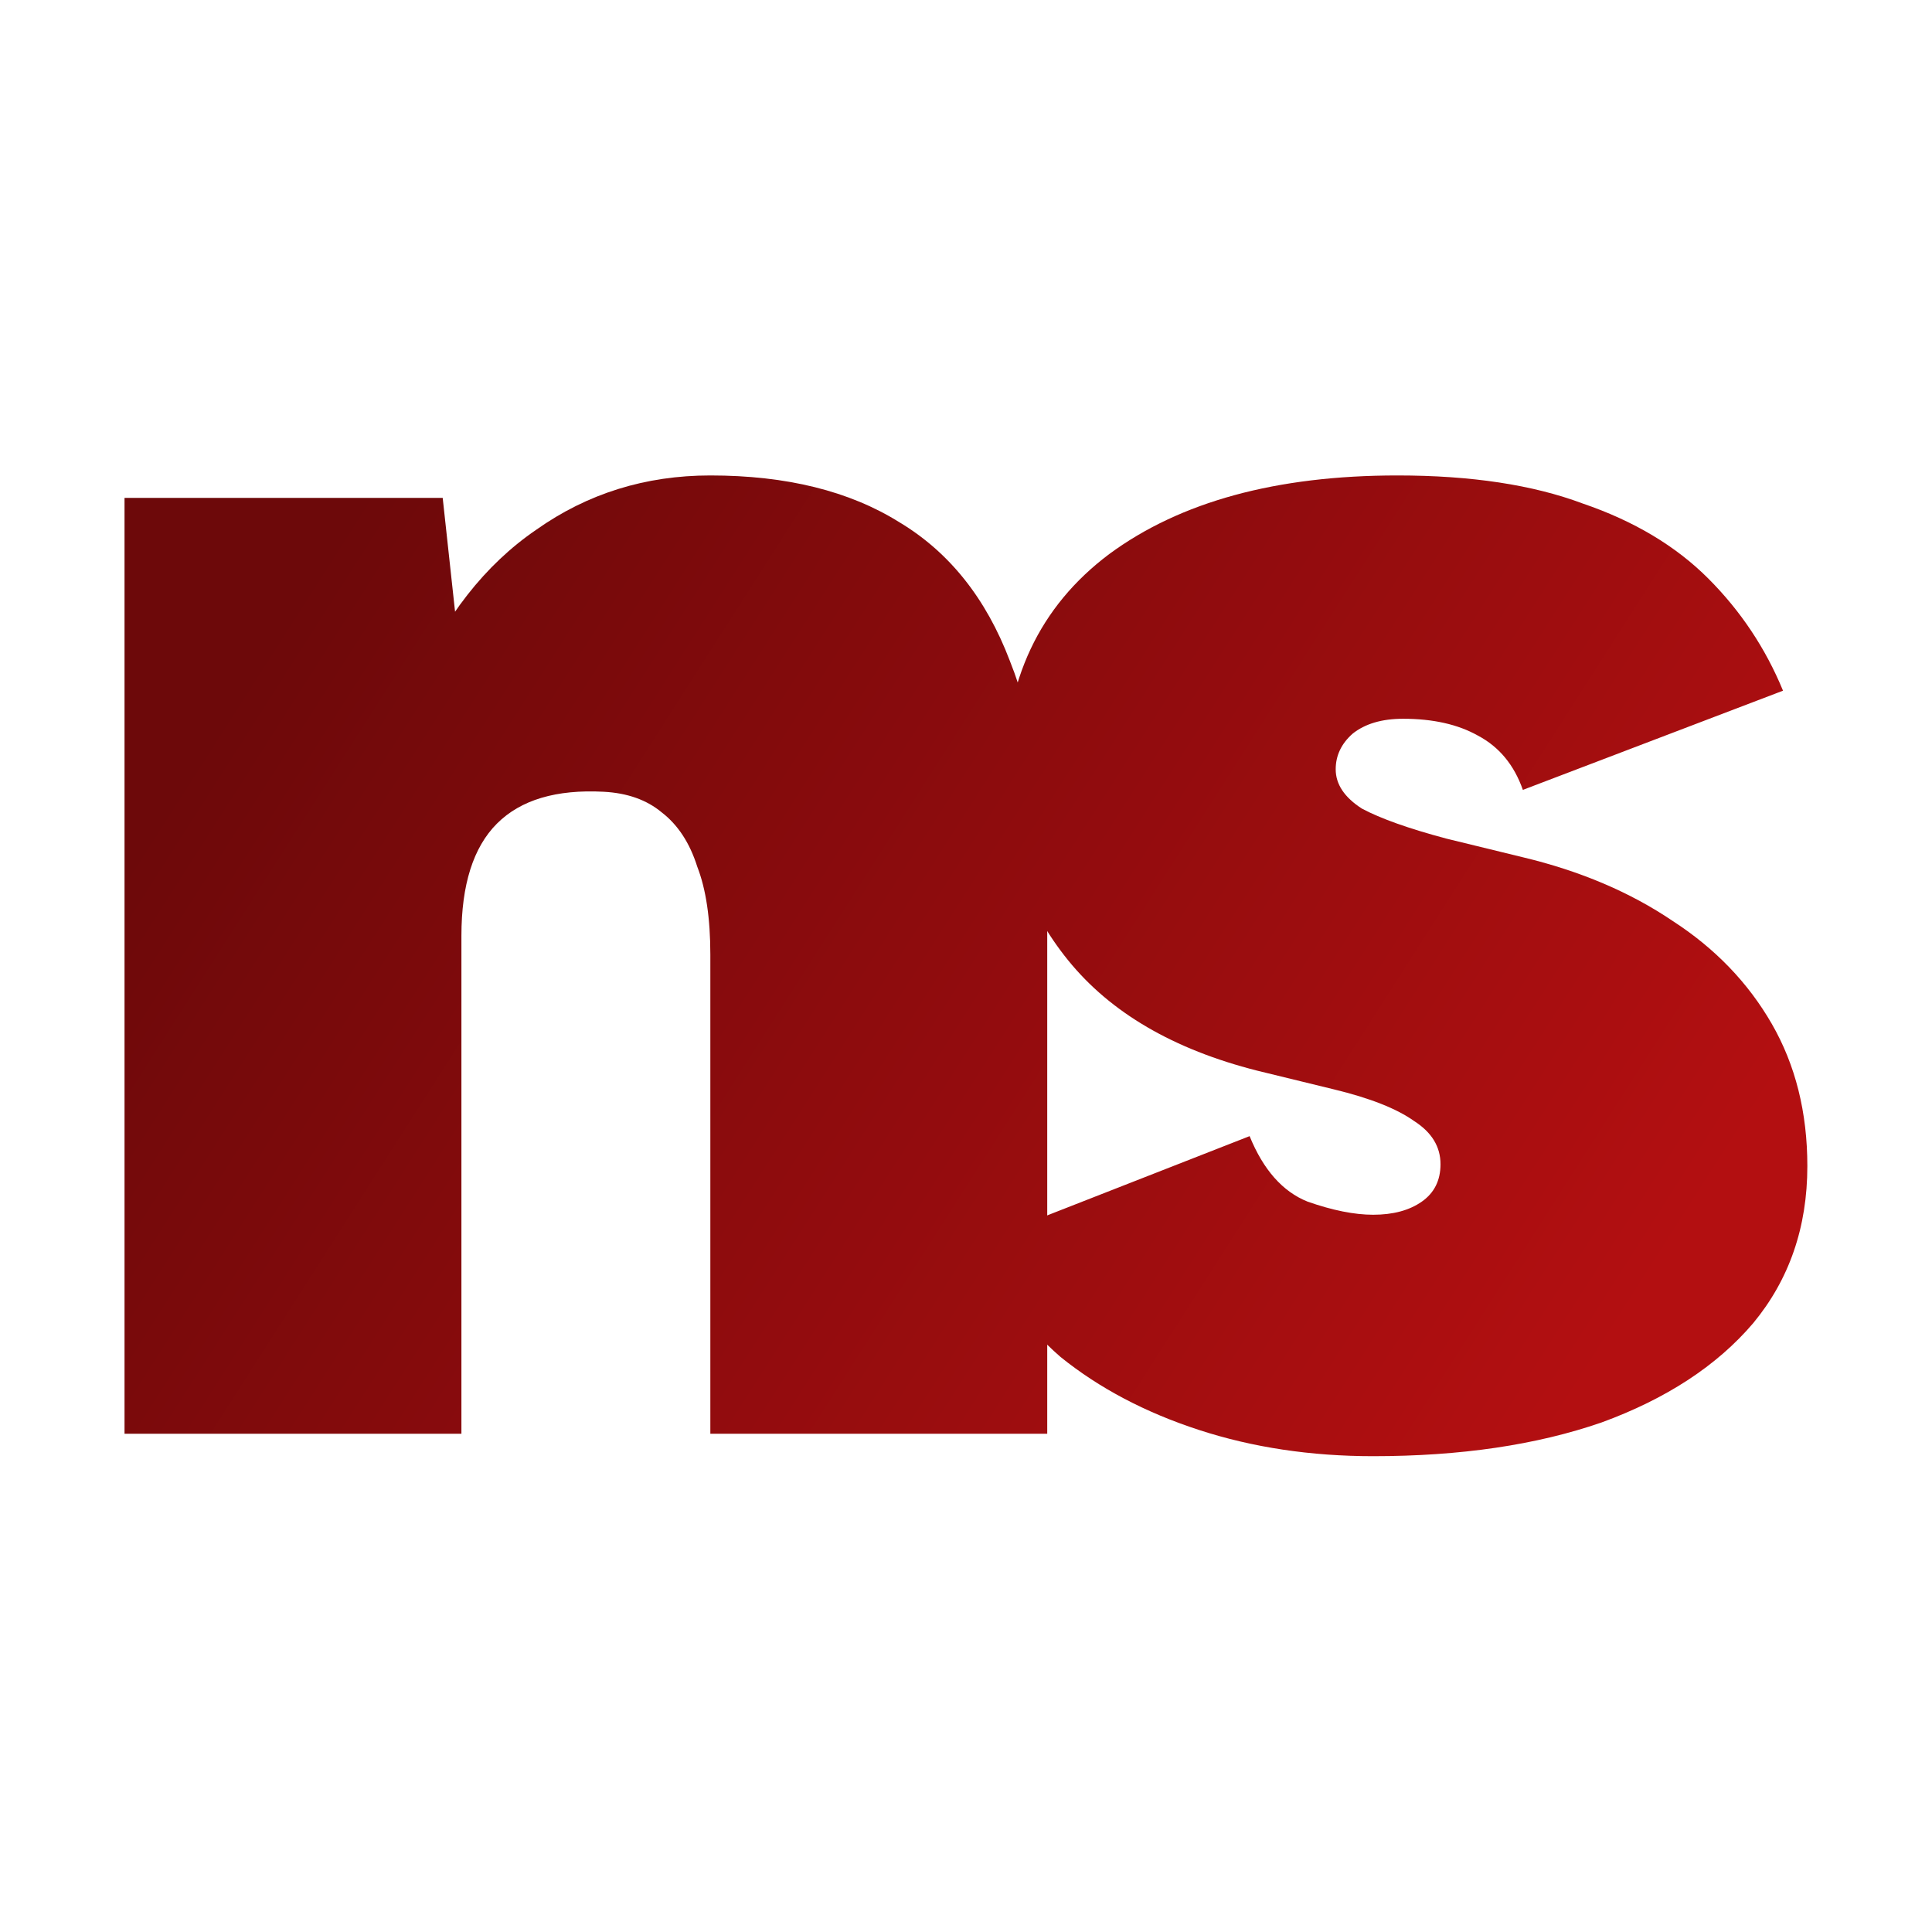 <svg width="512" height="512" viewBox="0 0 512 512" fill="none" xmlns="http://www.w3.org/2000/svg">
<path d="M33 379.952V131.952H117.32L122.28 177.584V379.952H33ZM188.248 379.952V252.976H277.528V379.952H188.248ZM188.248 252.976C188.248 243.387 187.091 235.616 184.776 229.664C182.792 223.381 179.651 218.587 175.352 215.28C171.384 211.973 166.259 210.155 159.976 209.824C147.411 209.163 137.987 211.973 131.704 218.256C125.421 224.539 122.28 234.459 122.28 248.016H97.976C97.976 221.893 101.944 199.739 109.88 181.552C117.816 163.365 128.563 149.643 142.12 140.384C155.677 130.795 171.053 126 188.248 126C208.419 126 225.117 130.133 238.344 138.4C251.571 146.336 261.325 158.571 267.608 175.104C274.221 191.637 277.528 212.635 277.528 238.096V252.976H188.248Z" fill="url(#paint0_linear_47_6)"/>
<path d="M363.894 385.904C347.361 385.904 331.985 383.589 317.766 378.96C303.547 374.331 291.313 367.883 281.062 359.616C271.142 351.019 264.198 340.768 260.23 328.864L331.158 301.088C334.795 310.016 339.921 315.803 346.534 318.448C353.147 320.763 358.934 321.92 363.894 321.92C369.185 321.92 373.483 320.763 376.79 318.448C380.097 316.133 381.75 312.827 381.75 308.528C381.75 303.899 379.435 300.096 374.806 297.12C370.177 293.813 363.067 291.003 353.478 288.688L333.142 283.728C310.987 278.107 294.289 268.352 283.046 254.464C271.803 240.576 266.182 224.373 266.182 205.856C266.182 180.395 275.441 160.72 293.958 146.832C312.806 132.944 338.267 126 370.342 126C389.851 126 406.219 128.48 419.446 133.44C433.003 138.069 444.081 144.683 452.678 153.28C461.275 161.877 467.889 171.797 472.518 183.04L403.574 209.328C401.259 202.715 397.291 197.92 391.67 194.944C386.379 191.968 379.766 190.48 371.83 190.48C366.209 190.48 361.745 191.803 358.438 194.448C355.462 197.093 353.974 200.235 353.974 203.872C353.974 207.84 356.289 211.312 360.918 214.288C365.878 216.933 373.318 219.579 383.238 222.224L403.574 227.184C418.785 230.821 432.011 236.443 443.254 244.048C454.497 251.323 463.259 260.416 469.542 271.328C475.825 282.24 478.966 294.805 478.966 309.024C478.966 325.227 474.171 339.115 464.582 350.688C454.993 361.931 441.601 370.693 424.406 376.976C407.211 382.928 387.041 385.904 363.894 385.904Z" fill="url(#paint1_linear_47_6)"/>
<defs>
<linearGradient id="paint0_linear_47_6" x1="63.5" y1="142.5" x2="419" y2="369.5" gradientUnits="userSpaceOnUse">
<stop offset="0.05" stop-color="#6D090A"/>
<stop offset="1" stop-color="#B30F11"/>
</linearGradient>
<linearGradient id="paint1_linear_47_6" x1="63.5" y1="142.5" x2="419" y2="369.5" gradientUnits="userSpaceOnUse">
<stop offset="0.05" stop-color="#6D090A"/>
<stop offset="1" stop-color="#B30F11"/>
</linearGradient>
</defs>
</svg>
